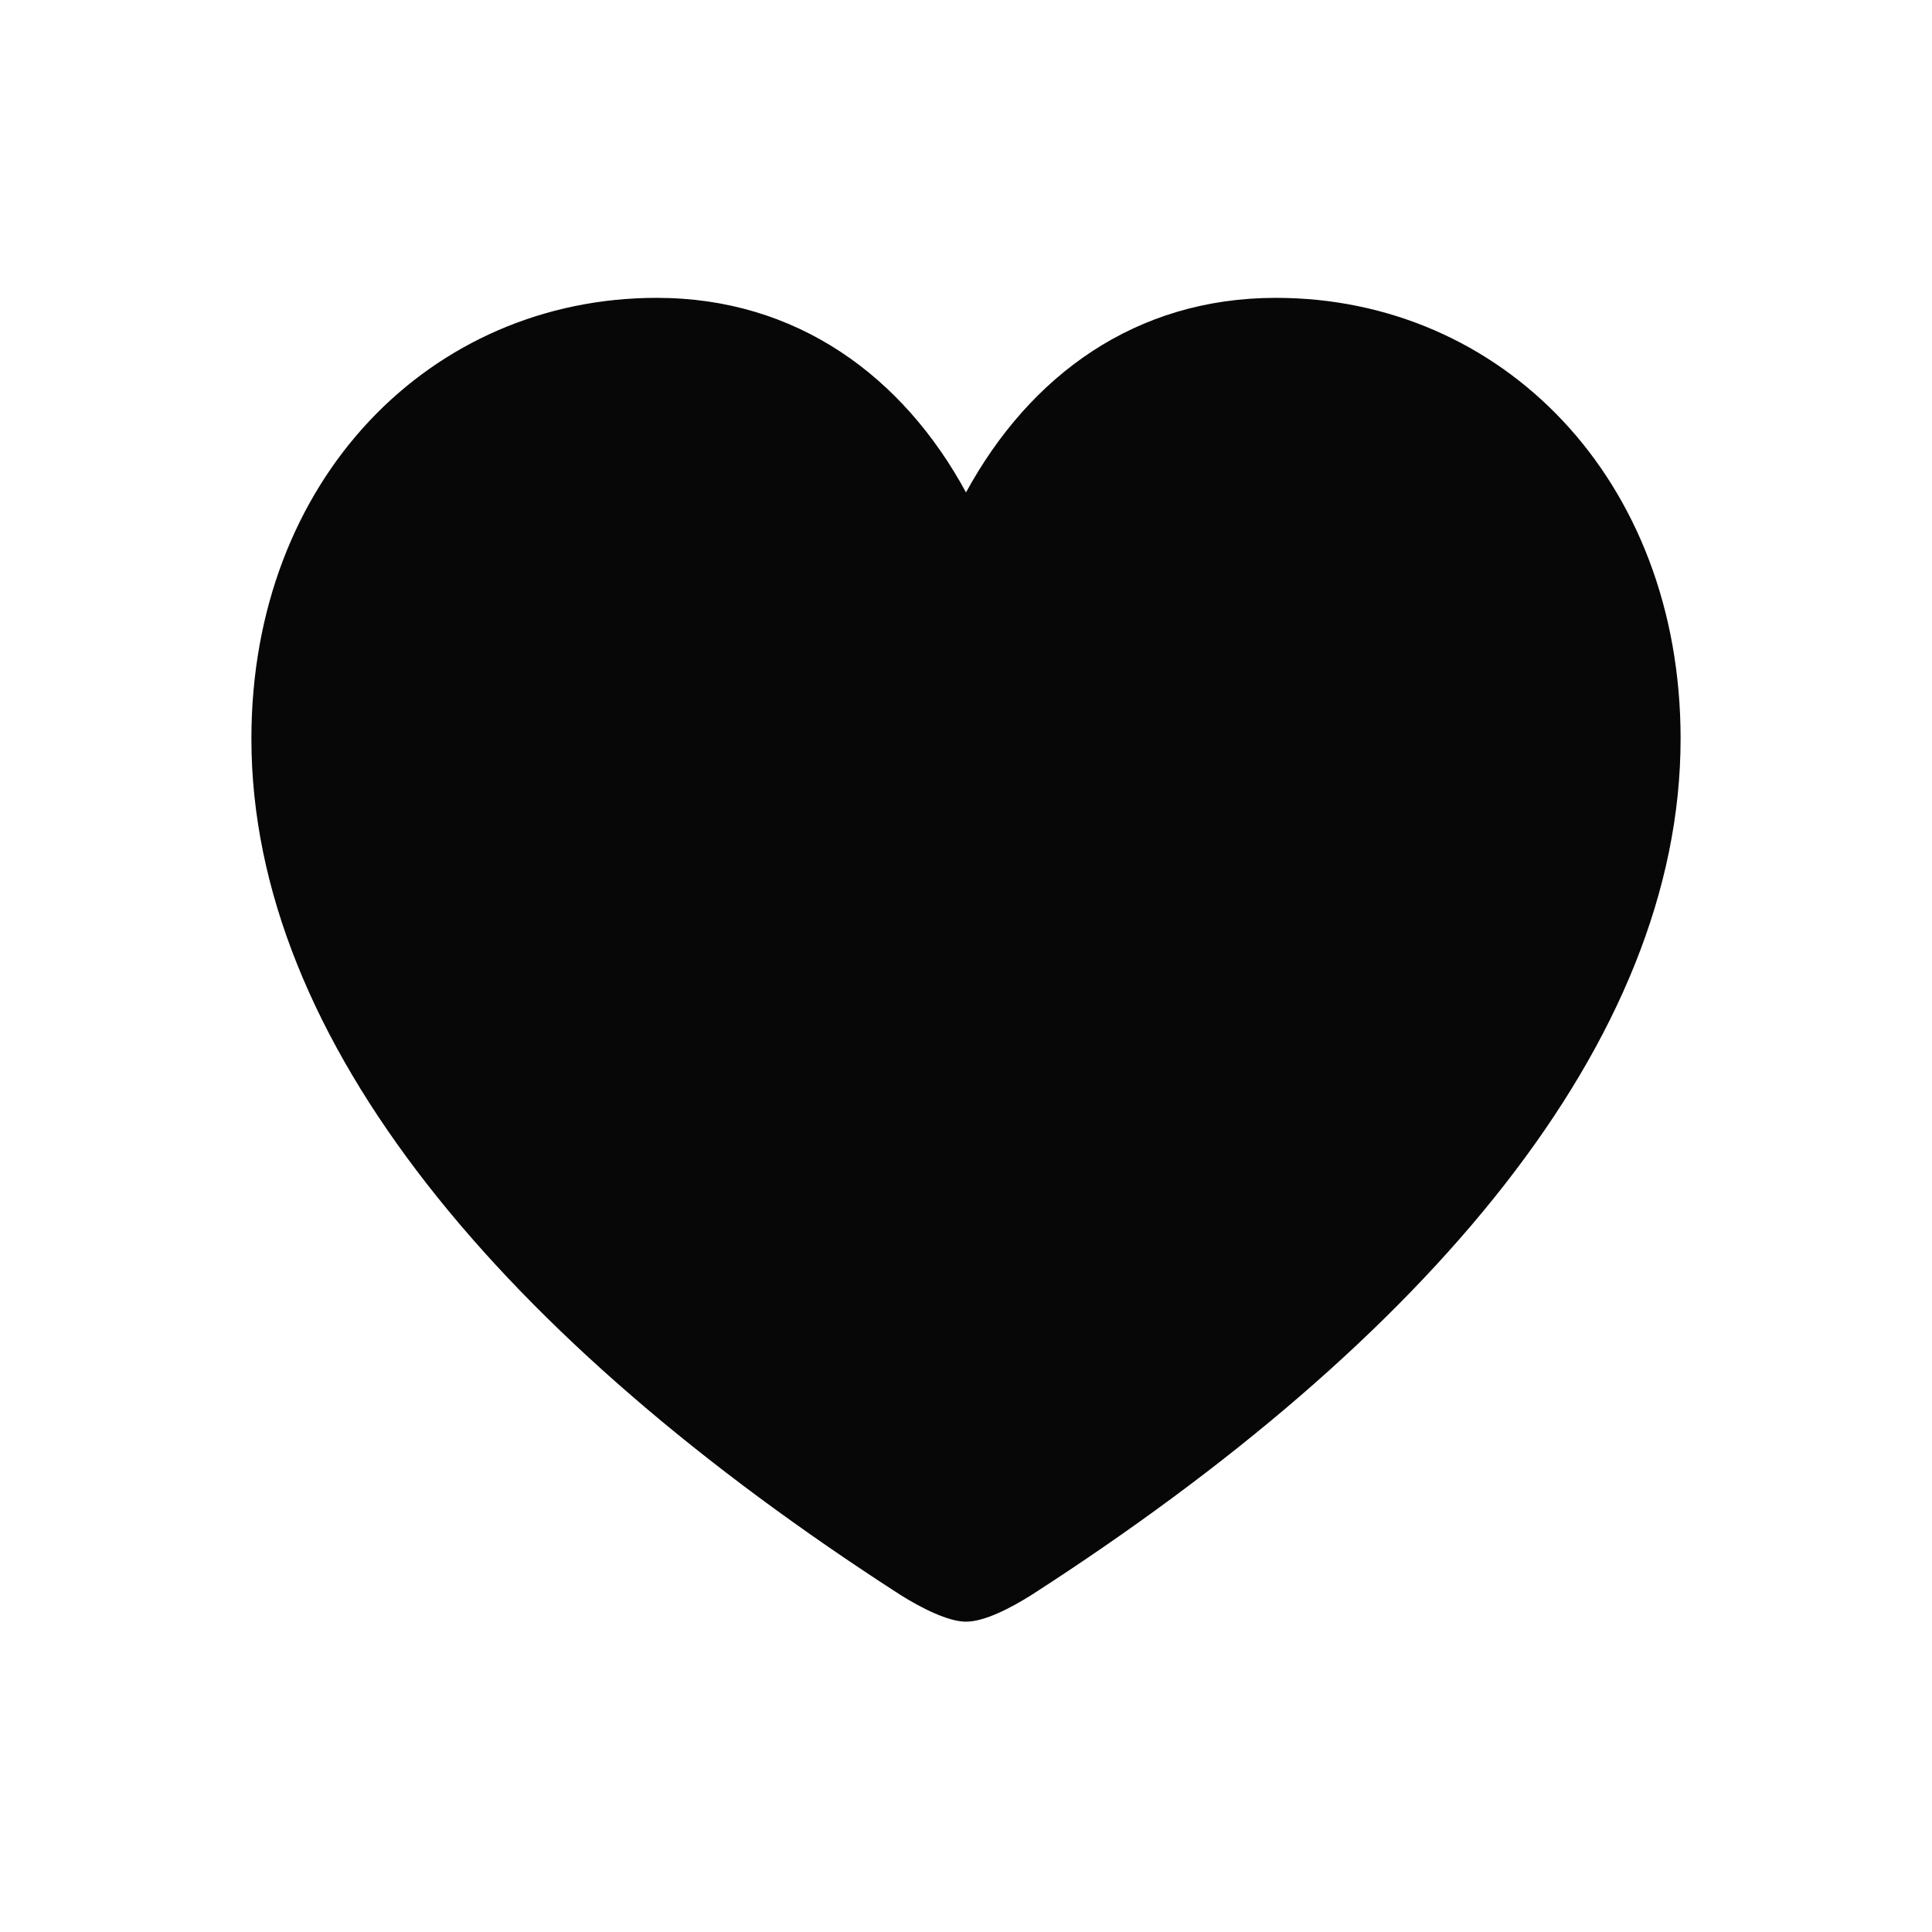 <svg width="24" height="24" viewBox="0 0 24 24" fill="none" xmlns="http://www.w3.org/2000/svg">
    <path d="M12 20.145C11.78 20.145 11.446 19.977 11.183 19.811C6.27 16.646 3.123 12.938 3.123 9.176C3.123 5.95 5.355 3.7 8.159 3.7C9.899 3.7 11.218 4.676 12 6.117C12.791 4.667 14.101 3.7 15.85 3.7C18.653 3.7 20.877 5.95 20.877 9.176C20.877 12.938 17.73 16.646 12.817 19.811C12.554 19.977 12.229 20.145 12 20.145Z" fill="#080707"/>
</svg>
